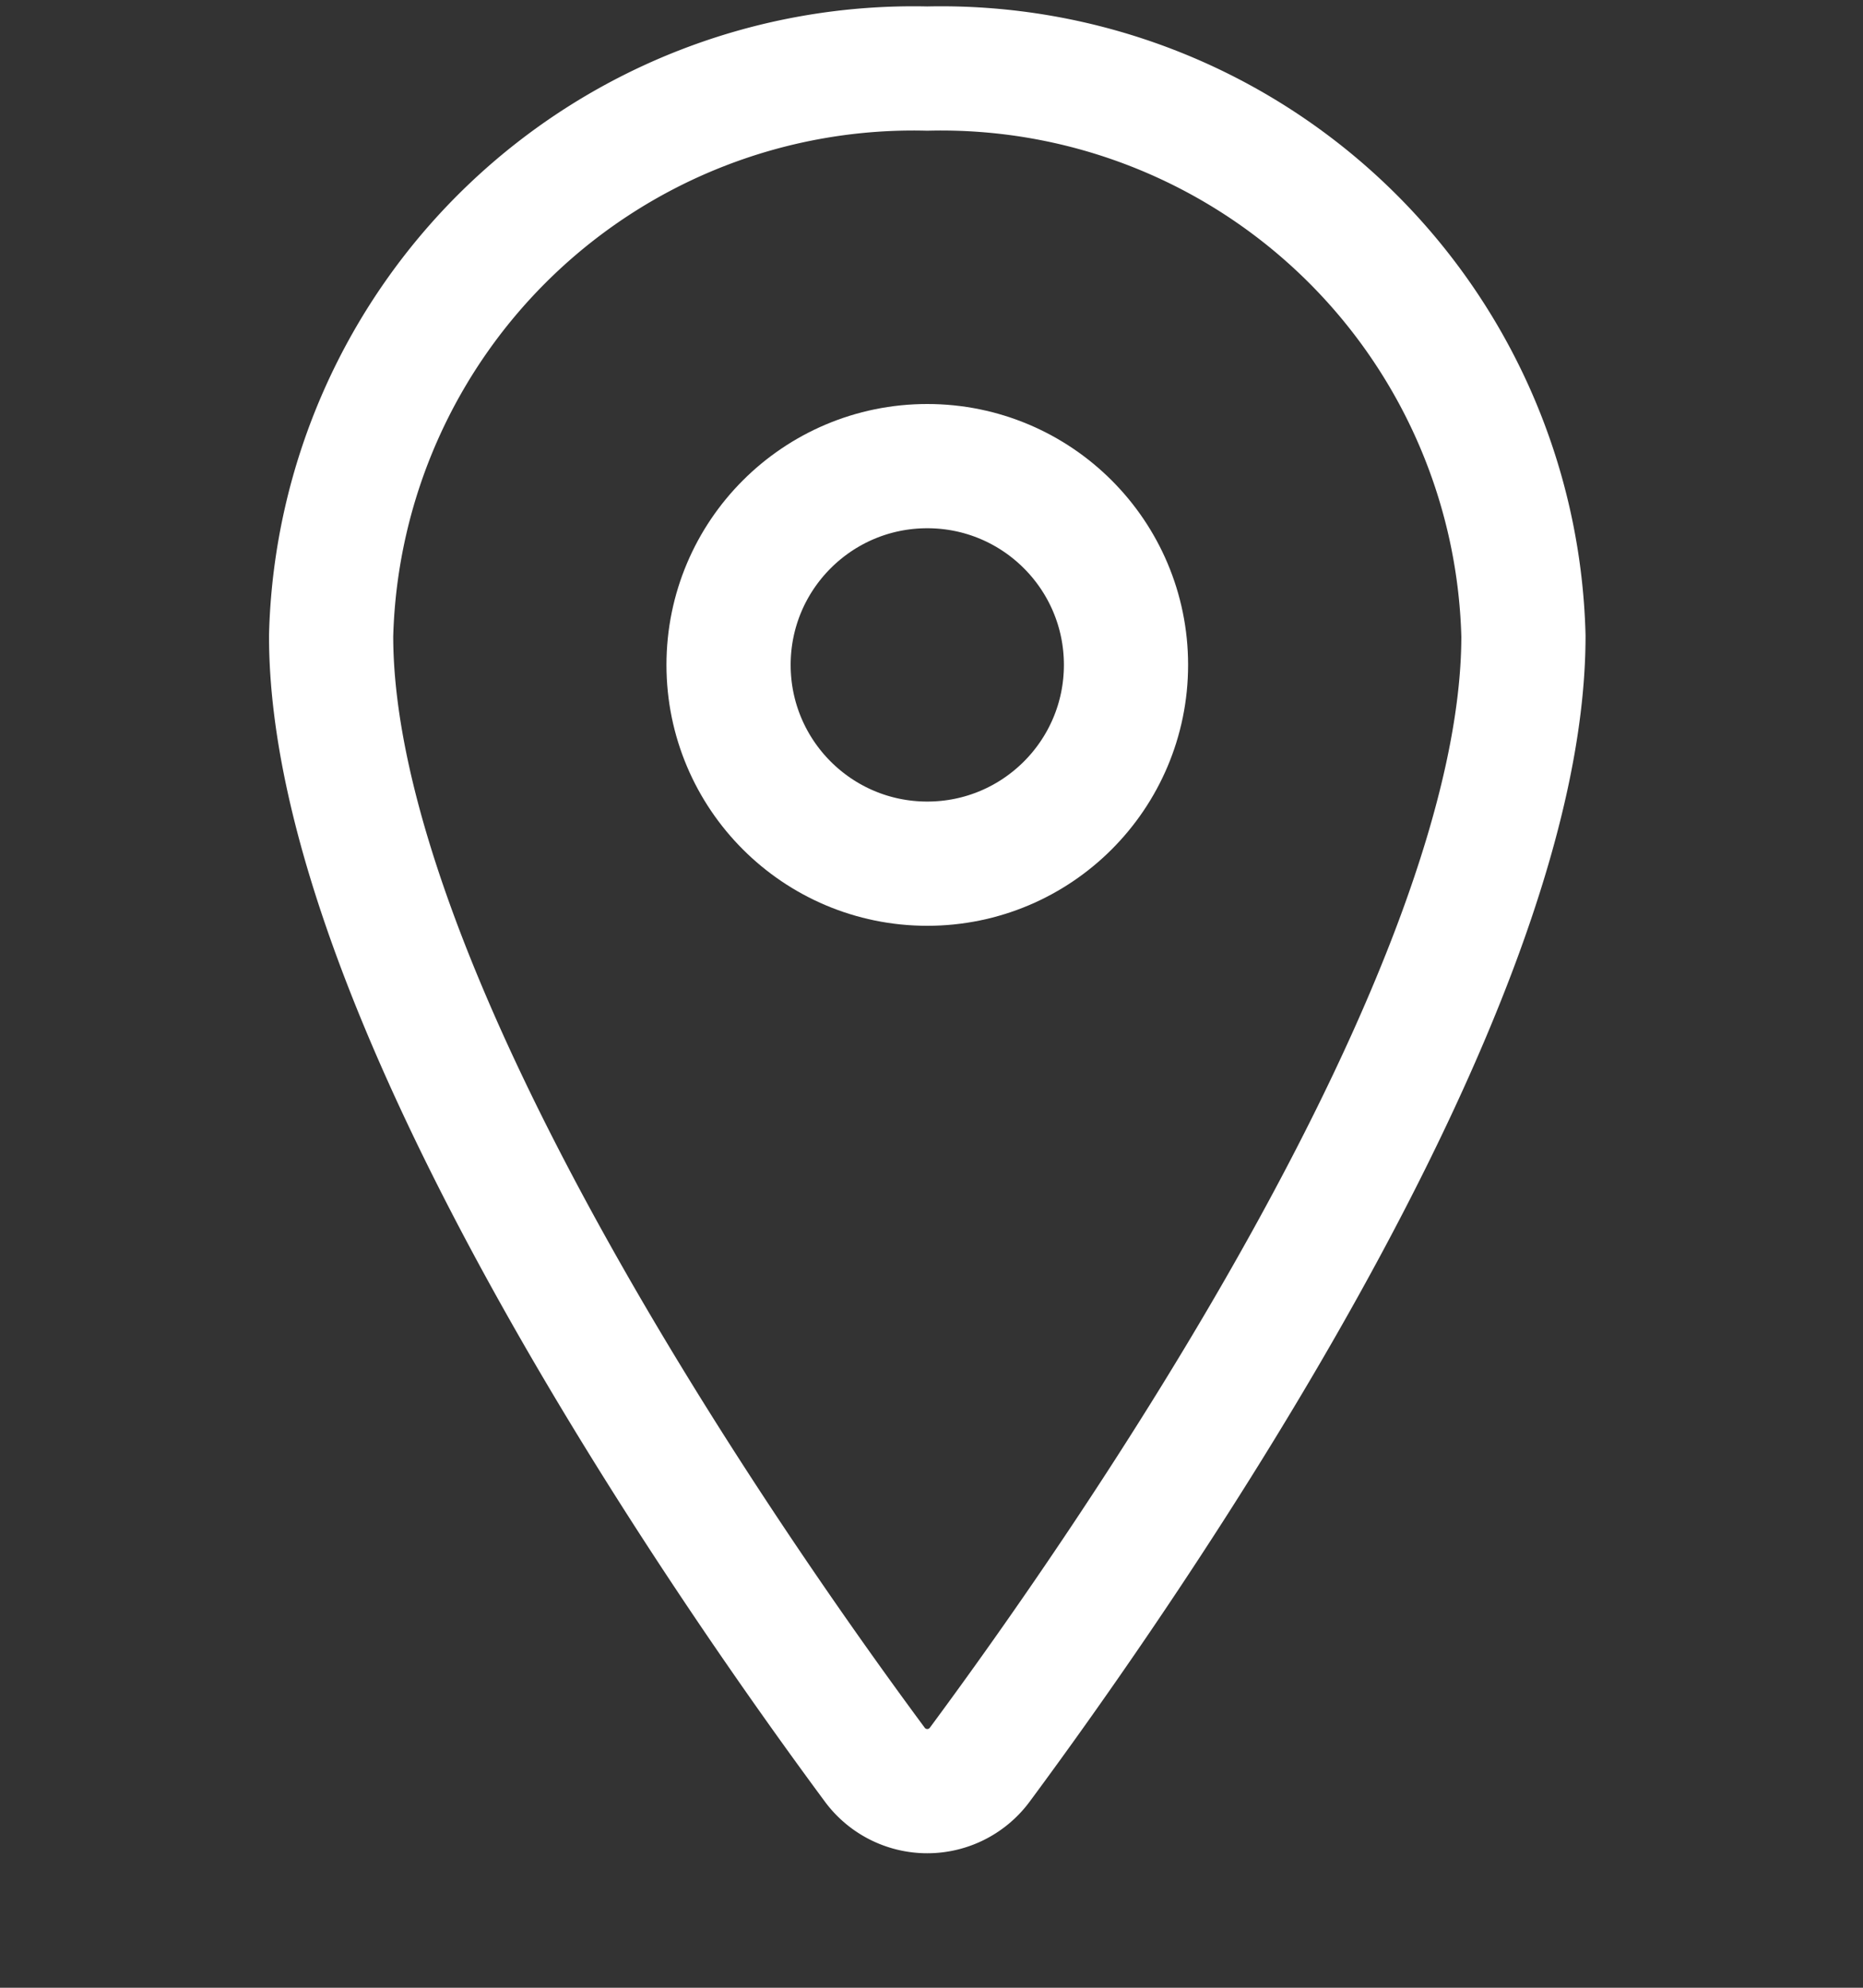 <svg xmlns="http://www.w3.org/2000/svg" xmlns:xlink="http://www.w3.org/1999/xlink" width="30" height="32" viewBox="0 0 30 32"><rect x="0" y="0" width="30" height="32" fill="#333333" stroke="none"/><defs><style>.a{fill:#fff;}.b{clip-path:url(#a);}.c{fill:none;stroke:#fff;stroke-linecap:round;stroke-linejoin:round;stroke-width:2px;}</style><clipPath id="a"><rect class="a" width="30" height="32" transform="translate(0 0.003)"/></clipPath></defs><g class="b" transform="translate(0 -0.003)"><g transform="translate(5.332 1.107)"><path class="c" d="M19.6,4.286A9.379,9.379,0,0,0,10,13.419c0,5.8,6.4,14.991,8.75,18.165a1.051,1.051,0,0,0,1.7,0c2.35-3.173,8.75-12.361,8.75-18.165A9.379,9.379,0,0,0,19.6,4.286Z" transform="translate(-10 -4.286)"/><circle class="c" cx="3.2" cy="3.2" r="3.2" transform="translate(6.4 6.4)"/></g></g></svg>